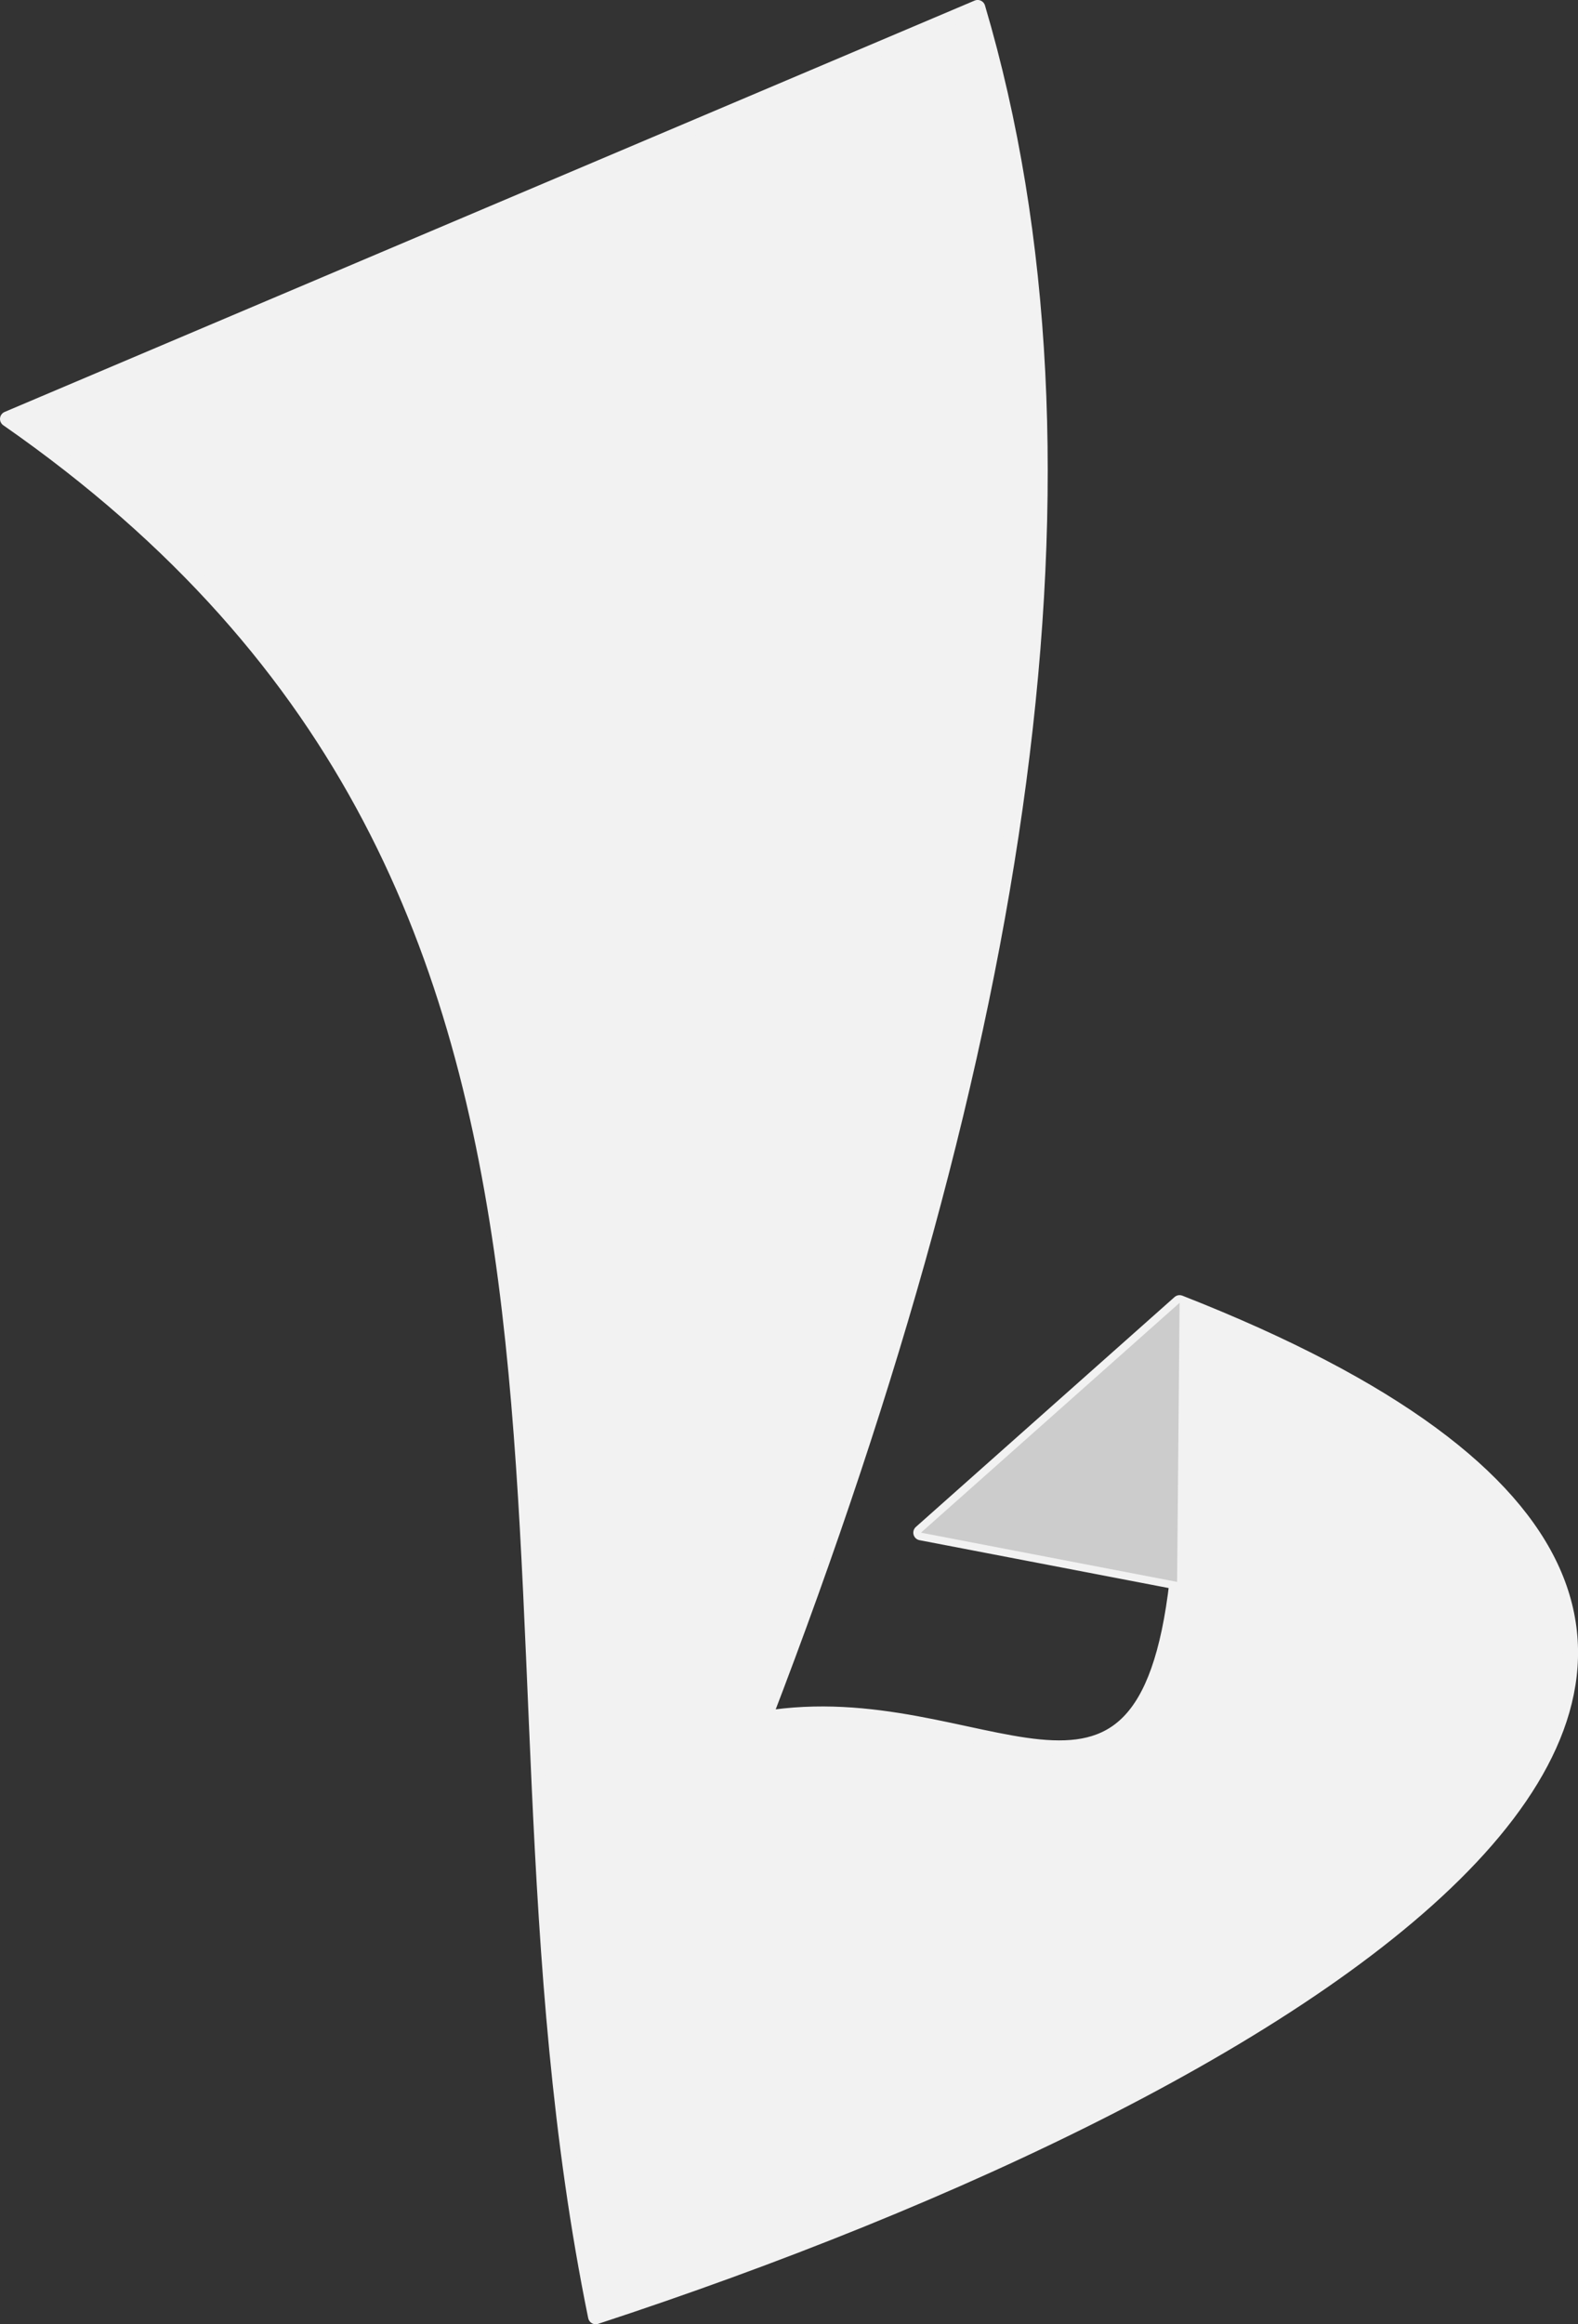 <?xml version="1.0" encoding="UTF-8" standalone="no"?>
<!-- Created with Inkscape (http://www.inkscape.org/) -->

<svg
   width="51.549mm"
   height="75.869mm"
   viewBox="0 0 51.549 75.869"
   version="1.1"
   id="svg1"
   xmlns="http://www.w3.org/2000/svg"
   xmlns:svg="http://www.w3.org/2000/svg">
  <rect x="0" y="0" width="51.549" height="75.869" fill="#333333" stroke="none"/>
  <defs
     id="defs1" />
  <g
     id="layer1"
     style="display:inline"
     transform="translate(-46.475,-117.503)">
    <path
       style="fill:#f2f2f2;fill-opacity:1;stroke:#f2f2f2;stroke-width:0.5;stroke-linecap:round;stroke-linejoin:round;stroke-dasharray:none"
       d="m 76.56,167.532 8.449,-7.503 c 28.157,11.037 4.267,25.438 -19.074,33.092 -4.763,-23.303 3.335,-46.259 -19.21,-61.942 l 31.687,-13.427 c 4.401,14.88 1.501,33.817 -6.982,55.855 7.093,-1.172 12.396,5.12 13.498,-4.469 z"
       id="path5" />
    <path
       style="fill:#cccccc;fill-opacity:1;stroke:none;stroke-width:0.5;stroke-linecap:round;stroke-linejoin:round;stroke-dasharray:none"
       d="m 84.928,169.139 -8.368,-1.607 8.449,-7.503"
       id="path6" />
  </g>
</svg>
